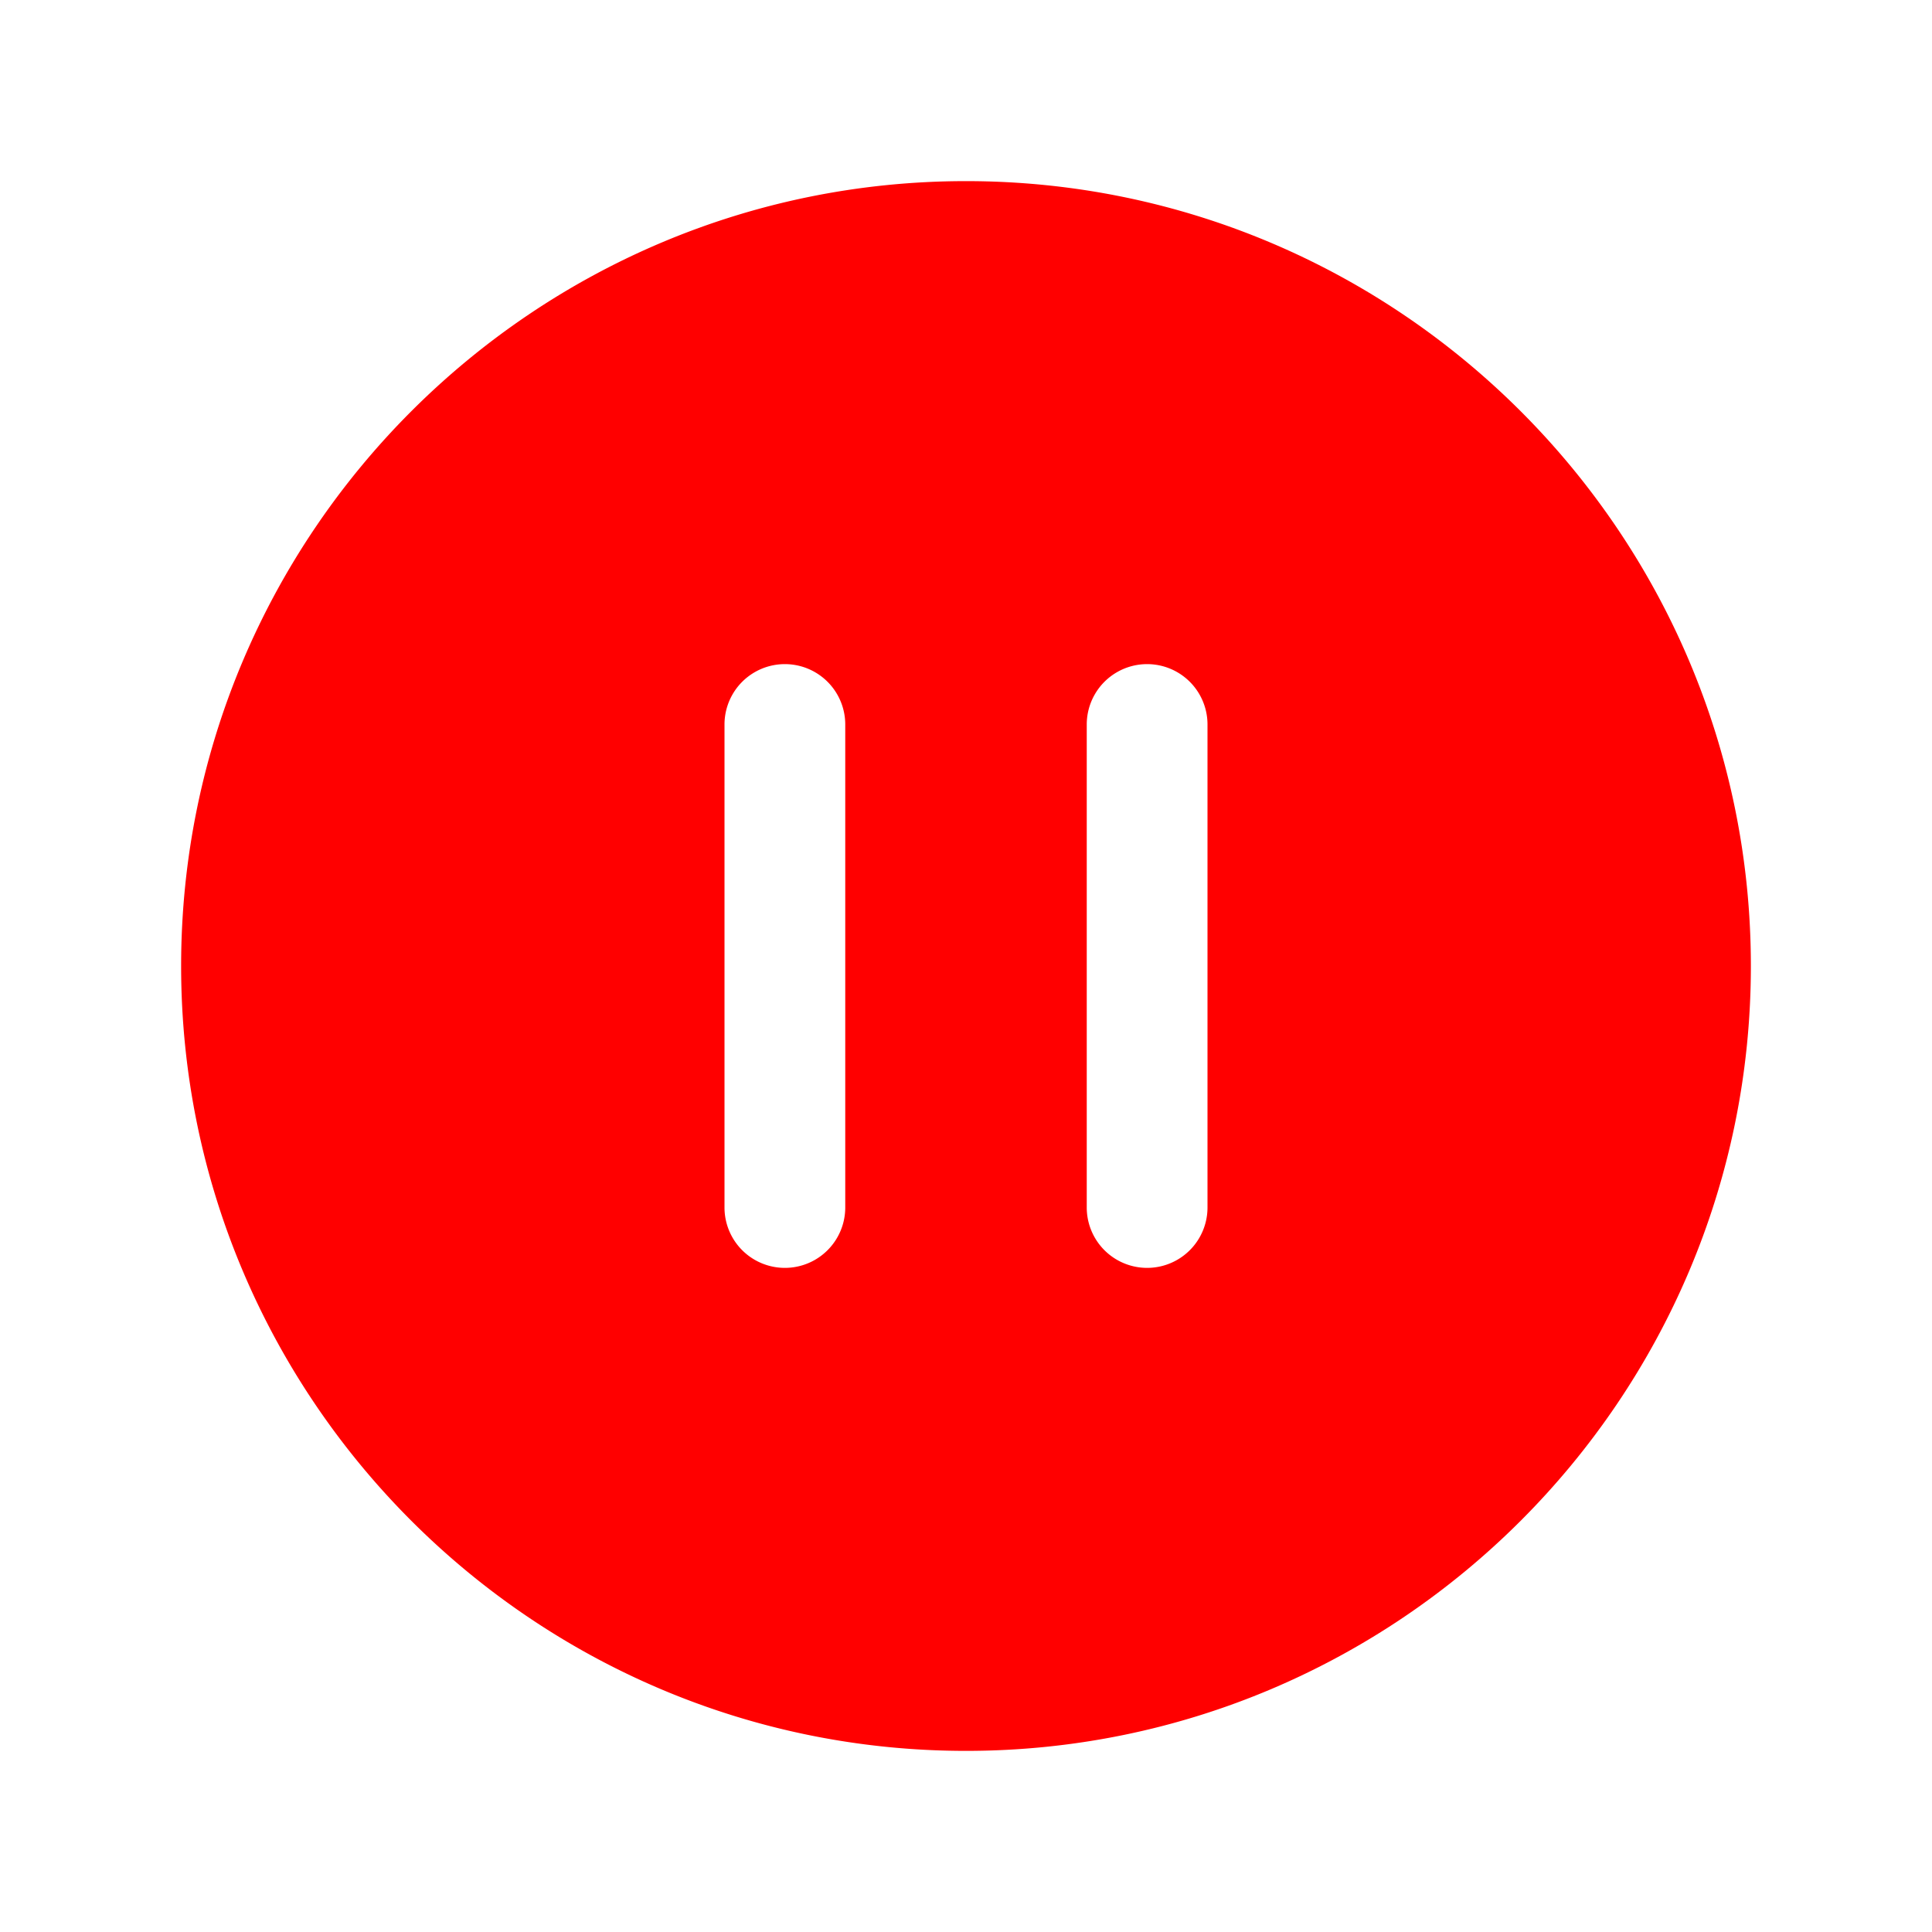 <?xml version="1.0"?><svg height="512" viewBox="0 0 512 512" width="512" fill="red" xmlns="http://www.w3.org/2000/svg"><title/><path d="M256,48C141.31,48,48,141.31,48,256s93.31,208,208,208,208-93.31,208-208S370.69,48,256,48ZM224,320a16,16,0,0,1-32,0V192a16,16,0,0,1,32,0Zm96,0a16,16,0,0,1-32,0V192a16,16,0,0,1,32,0Z"/></svg>